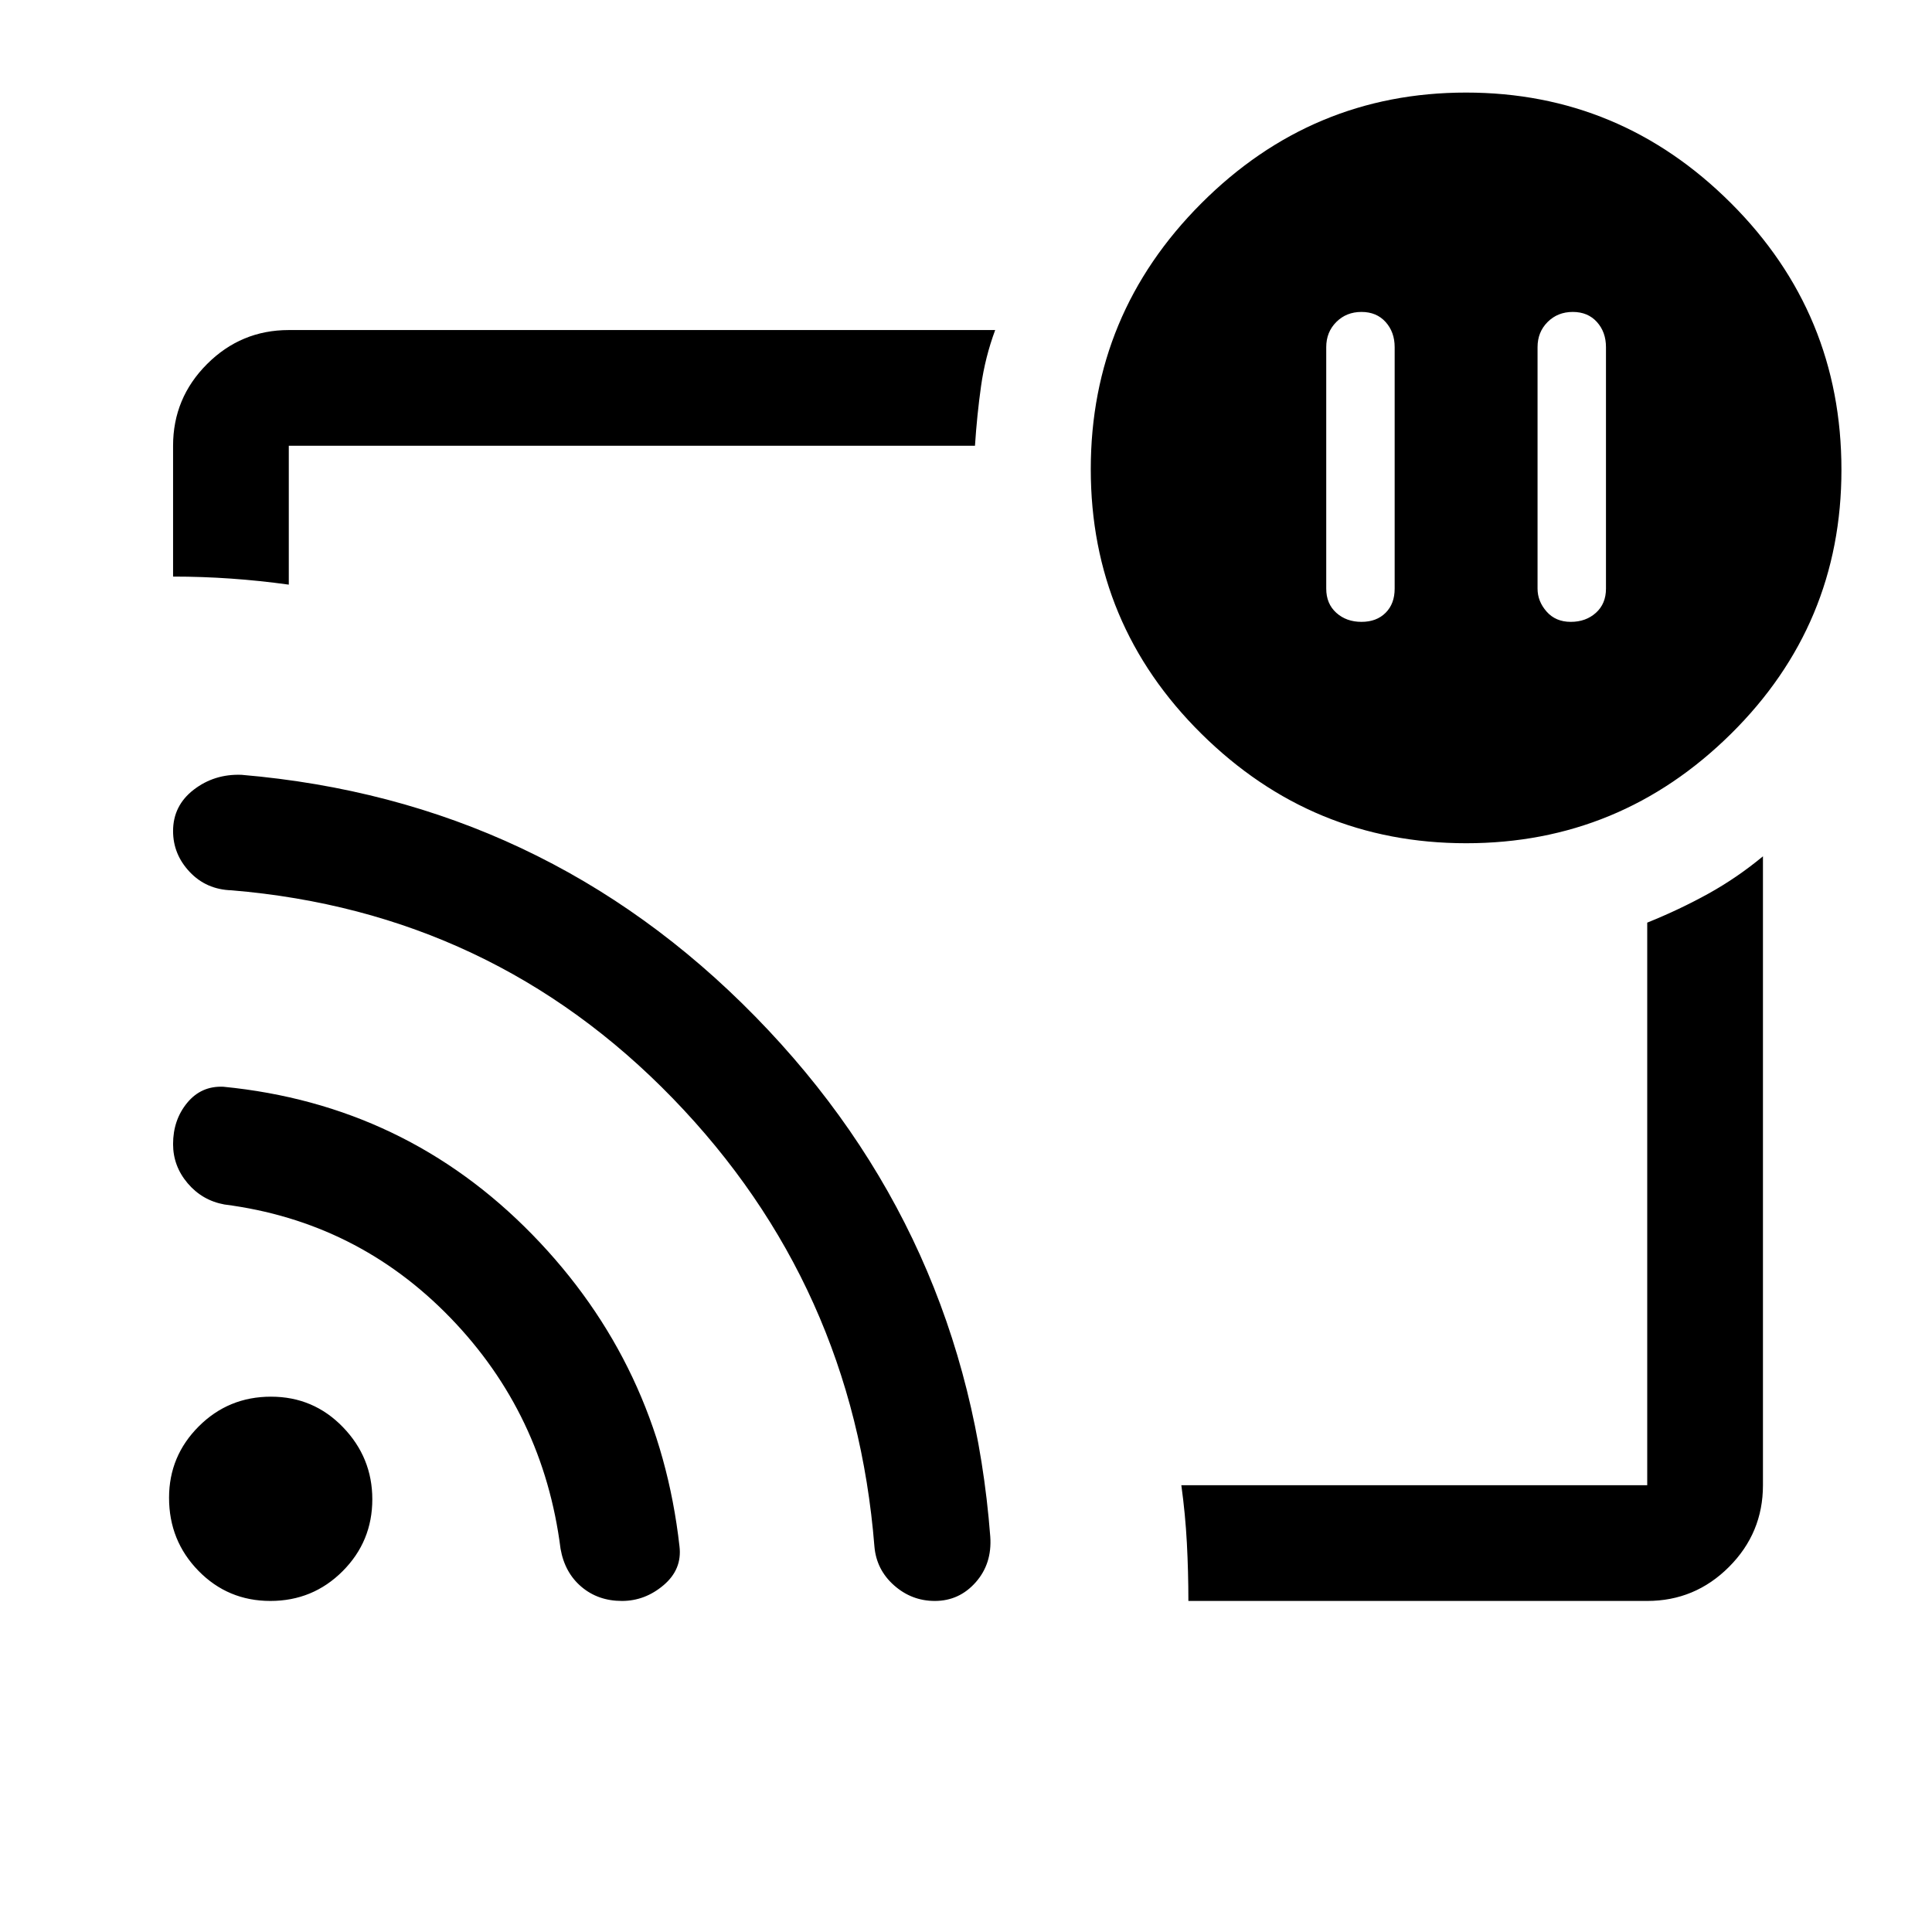 <svg xmlns="http://www.w3.org/2000/svg" height="48" viewBox="0 -960 960 960" width="48"><path d="M781.5-805q-7.5 0-12.5 5t-5 12.5v120q0 6.3 4.5 11.4 4.5 5.1 12 5.1t12.5-4.5q5-4.5 5-12v-120q0-7.5-4.5-12.5t-12-5Zm-105 0q-7.5 0-12.5 5t-5 12.5v120q0 7.5 5 12t12.5 4.5q7.5 0 12-4.5t4.5-12v-120q0-7.5-4.5-12.5t-12-5ZM481-480.5Zm337.5 316h-228q0-14.5-.75-28.75T587-222h231.5v-279.548q16.125-6.503 30.375-14.394T876-534.5V-222q0 23.719-16.891 40.609Q842.219-164.5 818.5-164.5ZM86-673.5v-65q0-23.719 16.891-40.609Q119.781-796 143.5-796h351q-5 13.5-7.021 27.844-2.021 14.345-3.021 29.656H143.5v69q-14.5-2-28.75-3t-28.75-1ZM728.534-541Q652-541 597-595.366q-55-54.365-55-131.5Q542-804 596.966-859q54.967-55 131.5-55Q805-914 860-859.166q55 54.834 55 132.632 0 76.969-54.966 131.252Q805.067-541 728.534-541ZM134.353-164.5q-21.103 0-35.728-14.952T84-215.765q0-20.735 14.772-35.485T134.647-266q21.103 0 35.728 15.11Q185-235.779 185-215.015q0 20.973-14.772 35.744T134.353-164.5Zm174.68 0q-11.844 0-20.135-7.038-8.292-7.038-10.364-18.891Q270-257.5 223.75-305.25T111.5-361.5q-11-2-18.25-10.539T86-391.509Q86-403.5 93-412t18-8q90.474 8.87 153.487 73.435Q327.5-282 337.633-191.627q1.367 11.416-7.883 19.272-9.25 7.855-20.717 7.855Zm155.467 0q-11.5 0-20.25-7.75t-9.75-19.25q-10.395-130.056-100.157-222.686-89.761-92.63-219.278-103.423Q102.5-518 94.25-526.753q-8.25-8.752-8.25-20.3 0-12.631 10.25-20.539Q106.5-575.5 120-575q150.26 12.781 255.385 120.219Q480.51-347.343 492.06-196.457 493-183 484.806-173.75q-8.194 9.25-20.306 9.25Z"/></svg>